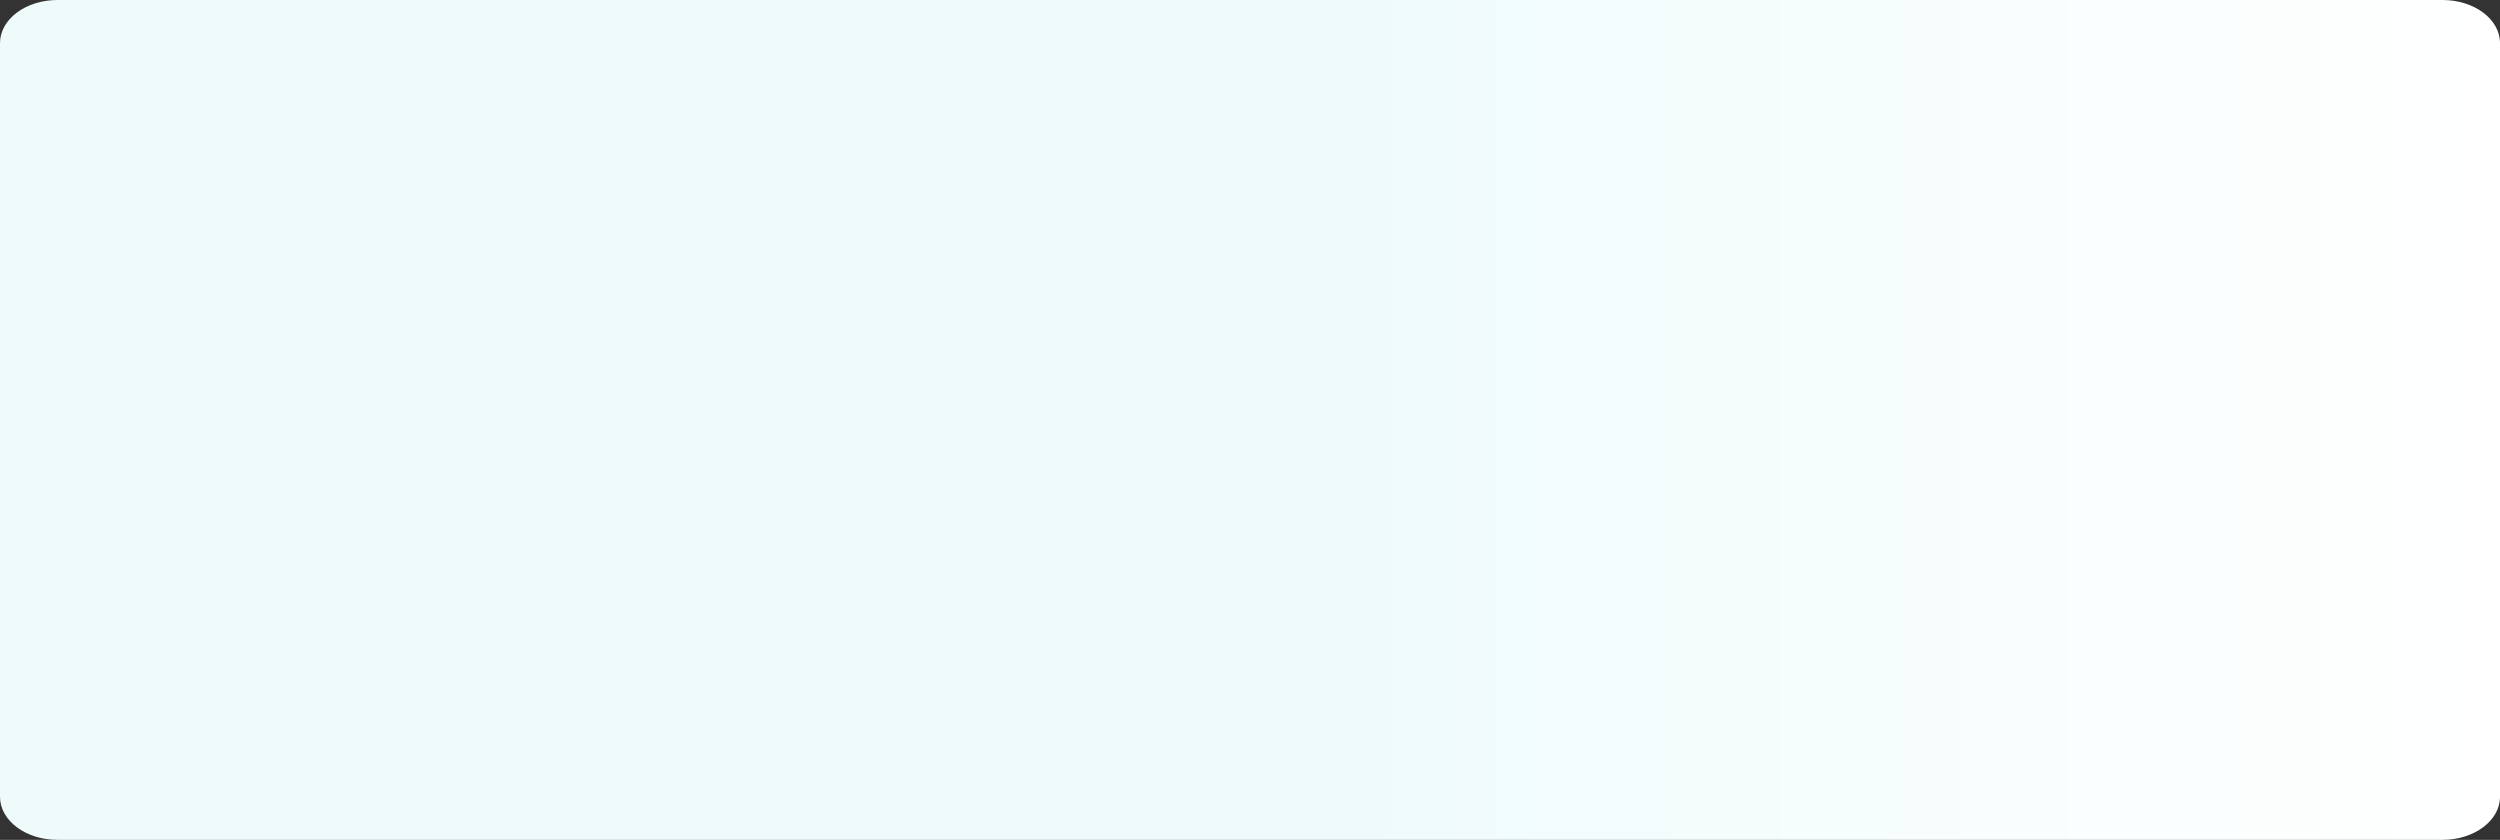 <svg width="1152" height="387" viewBox="0 0 1152 387" fill="none" xmlns="http://www.w3.org/2000/svg">
<rect x="0" y="0" width="1152" height="387" fill="#333333" stroke="none"/>
<path fill-rule="evenodd" clip-rule="evenodd" d="M26.489 387C11.86 387 0 378.118 0 367.162V19.838C0 14.576 2.791 9.531 7.758 5.81C12.726 2.09 19.464 0 26.489 0H1125.51C1140.14 0 1152 8.882 1152 19.838V367.162C1152 378.118 1140.14 387 1125.51 387H26.489Z" fill="url(#paint0_linear_277_2)"/>
<defs>
<linearGradient id="paint0_linear_277_2" x1="-0.002" y1="387" x2="1152" y2="387.006" gradientUnits="userSpaceOnUse">
<stop stop-color="#EFFBFB"/>
<stop offset="0.54" stop-color="#EFFBFB"/>
<stop offset="1" stop-color="white"/>
</linearGradient>
</defs>
</svg>

